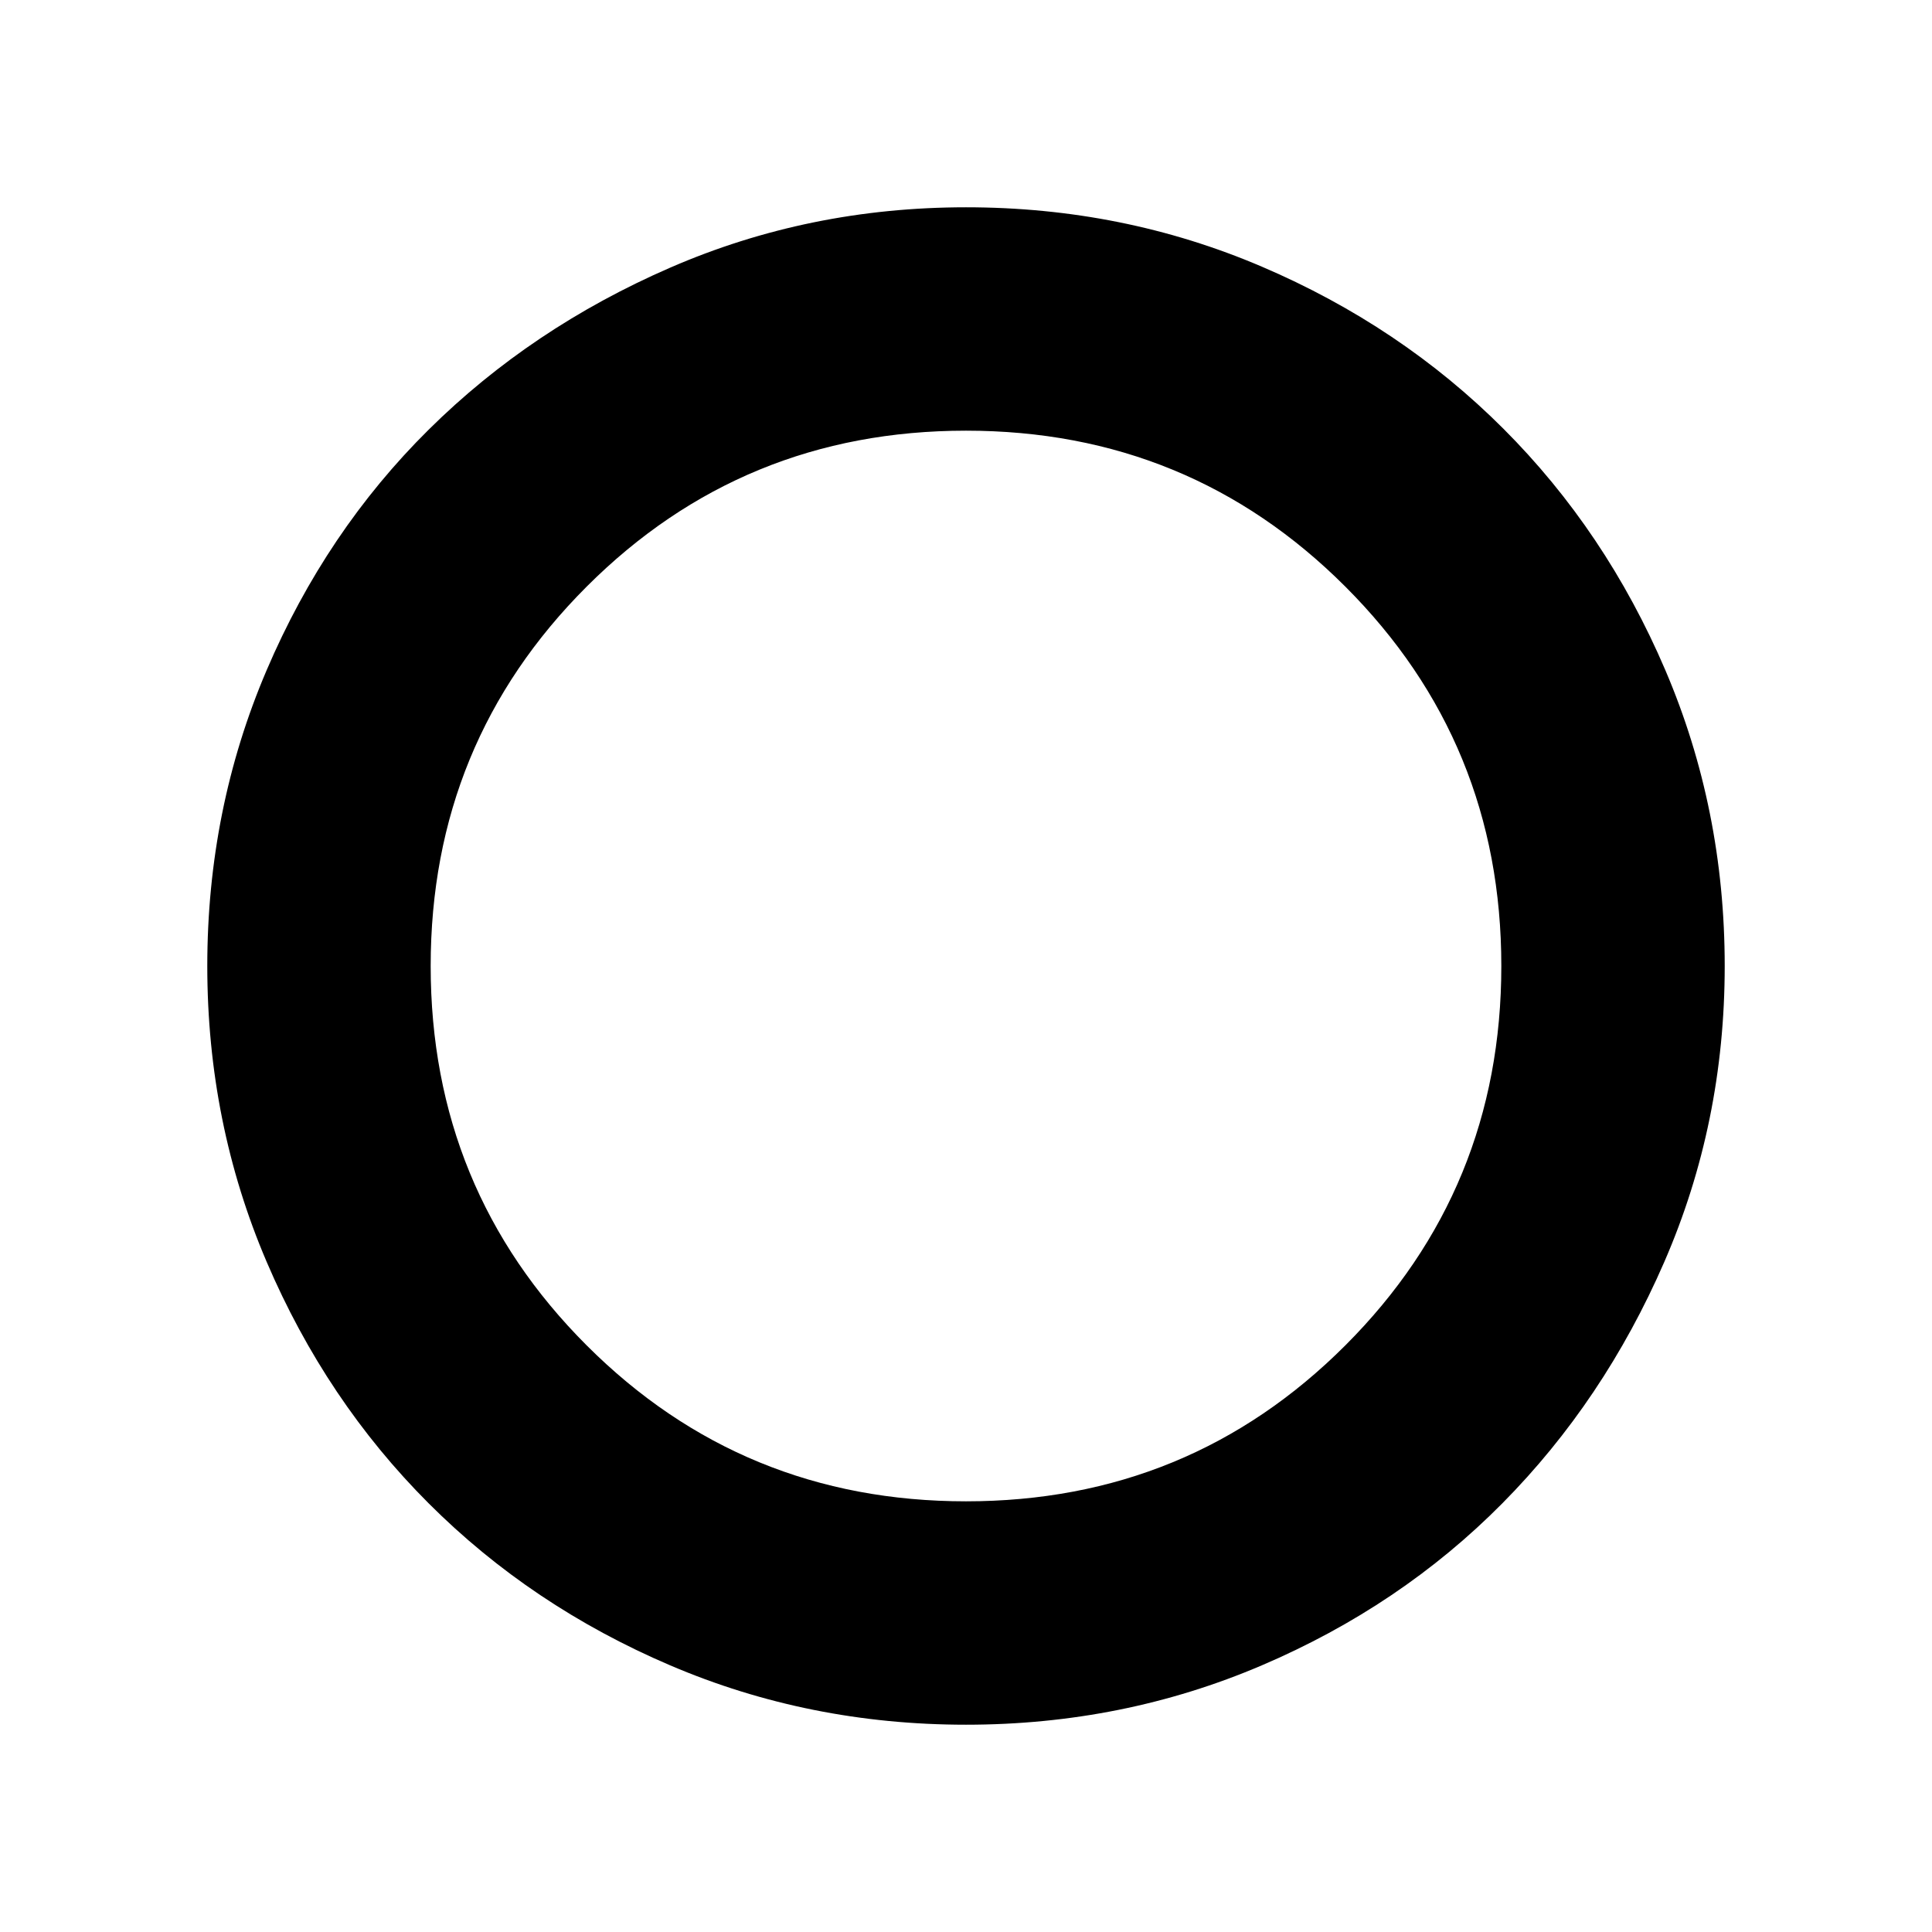 <svg xmlns="http://www.w3.org/2000/svg" height="48" width="48"><path d="M24 42.85Q20.1 42.85 16.65 41.375Q13.2 39.9 10.65 37.35Q8.1 34.8 6.625 31.35Q5.15 27.9 5.15 24Q5.15 20.1 6.625 16.65Q8.1 13.2 10.65 10.675Q13.2 8.15 16.65 6.65Q20.1 5.15 24 5.15Q27.9 5.15 31.35 6.625Q34.8 8.1 37.35 10.65Q39.9 13.2 41.375 16.65Q42.85 20.1 42.85 24Q42.85 27.9 41.35 31.35Q39.85 34.8 37.325 37.35Q34.8 39.9 31.35 41.375Q27.9 42.85 24 42.85ZM24 37.3Q29.55 37.3 33.425 33.425Q37.3 29.55 37.3 24Q37.3 18.45 33.425 14.575Q29.55 10.7 24 10.7Q18.45 10.7 14.575 14.575Q10.7 18.45 10.7 24Q10.7 29.55 14.575 33.425Q18.45 37.3 24 37.3Z"/></svg>